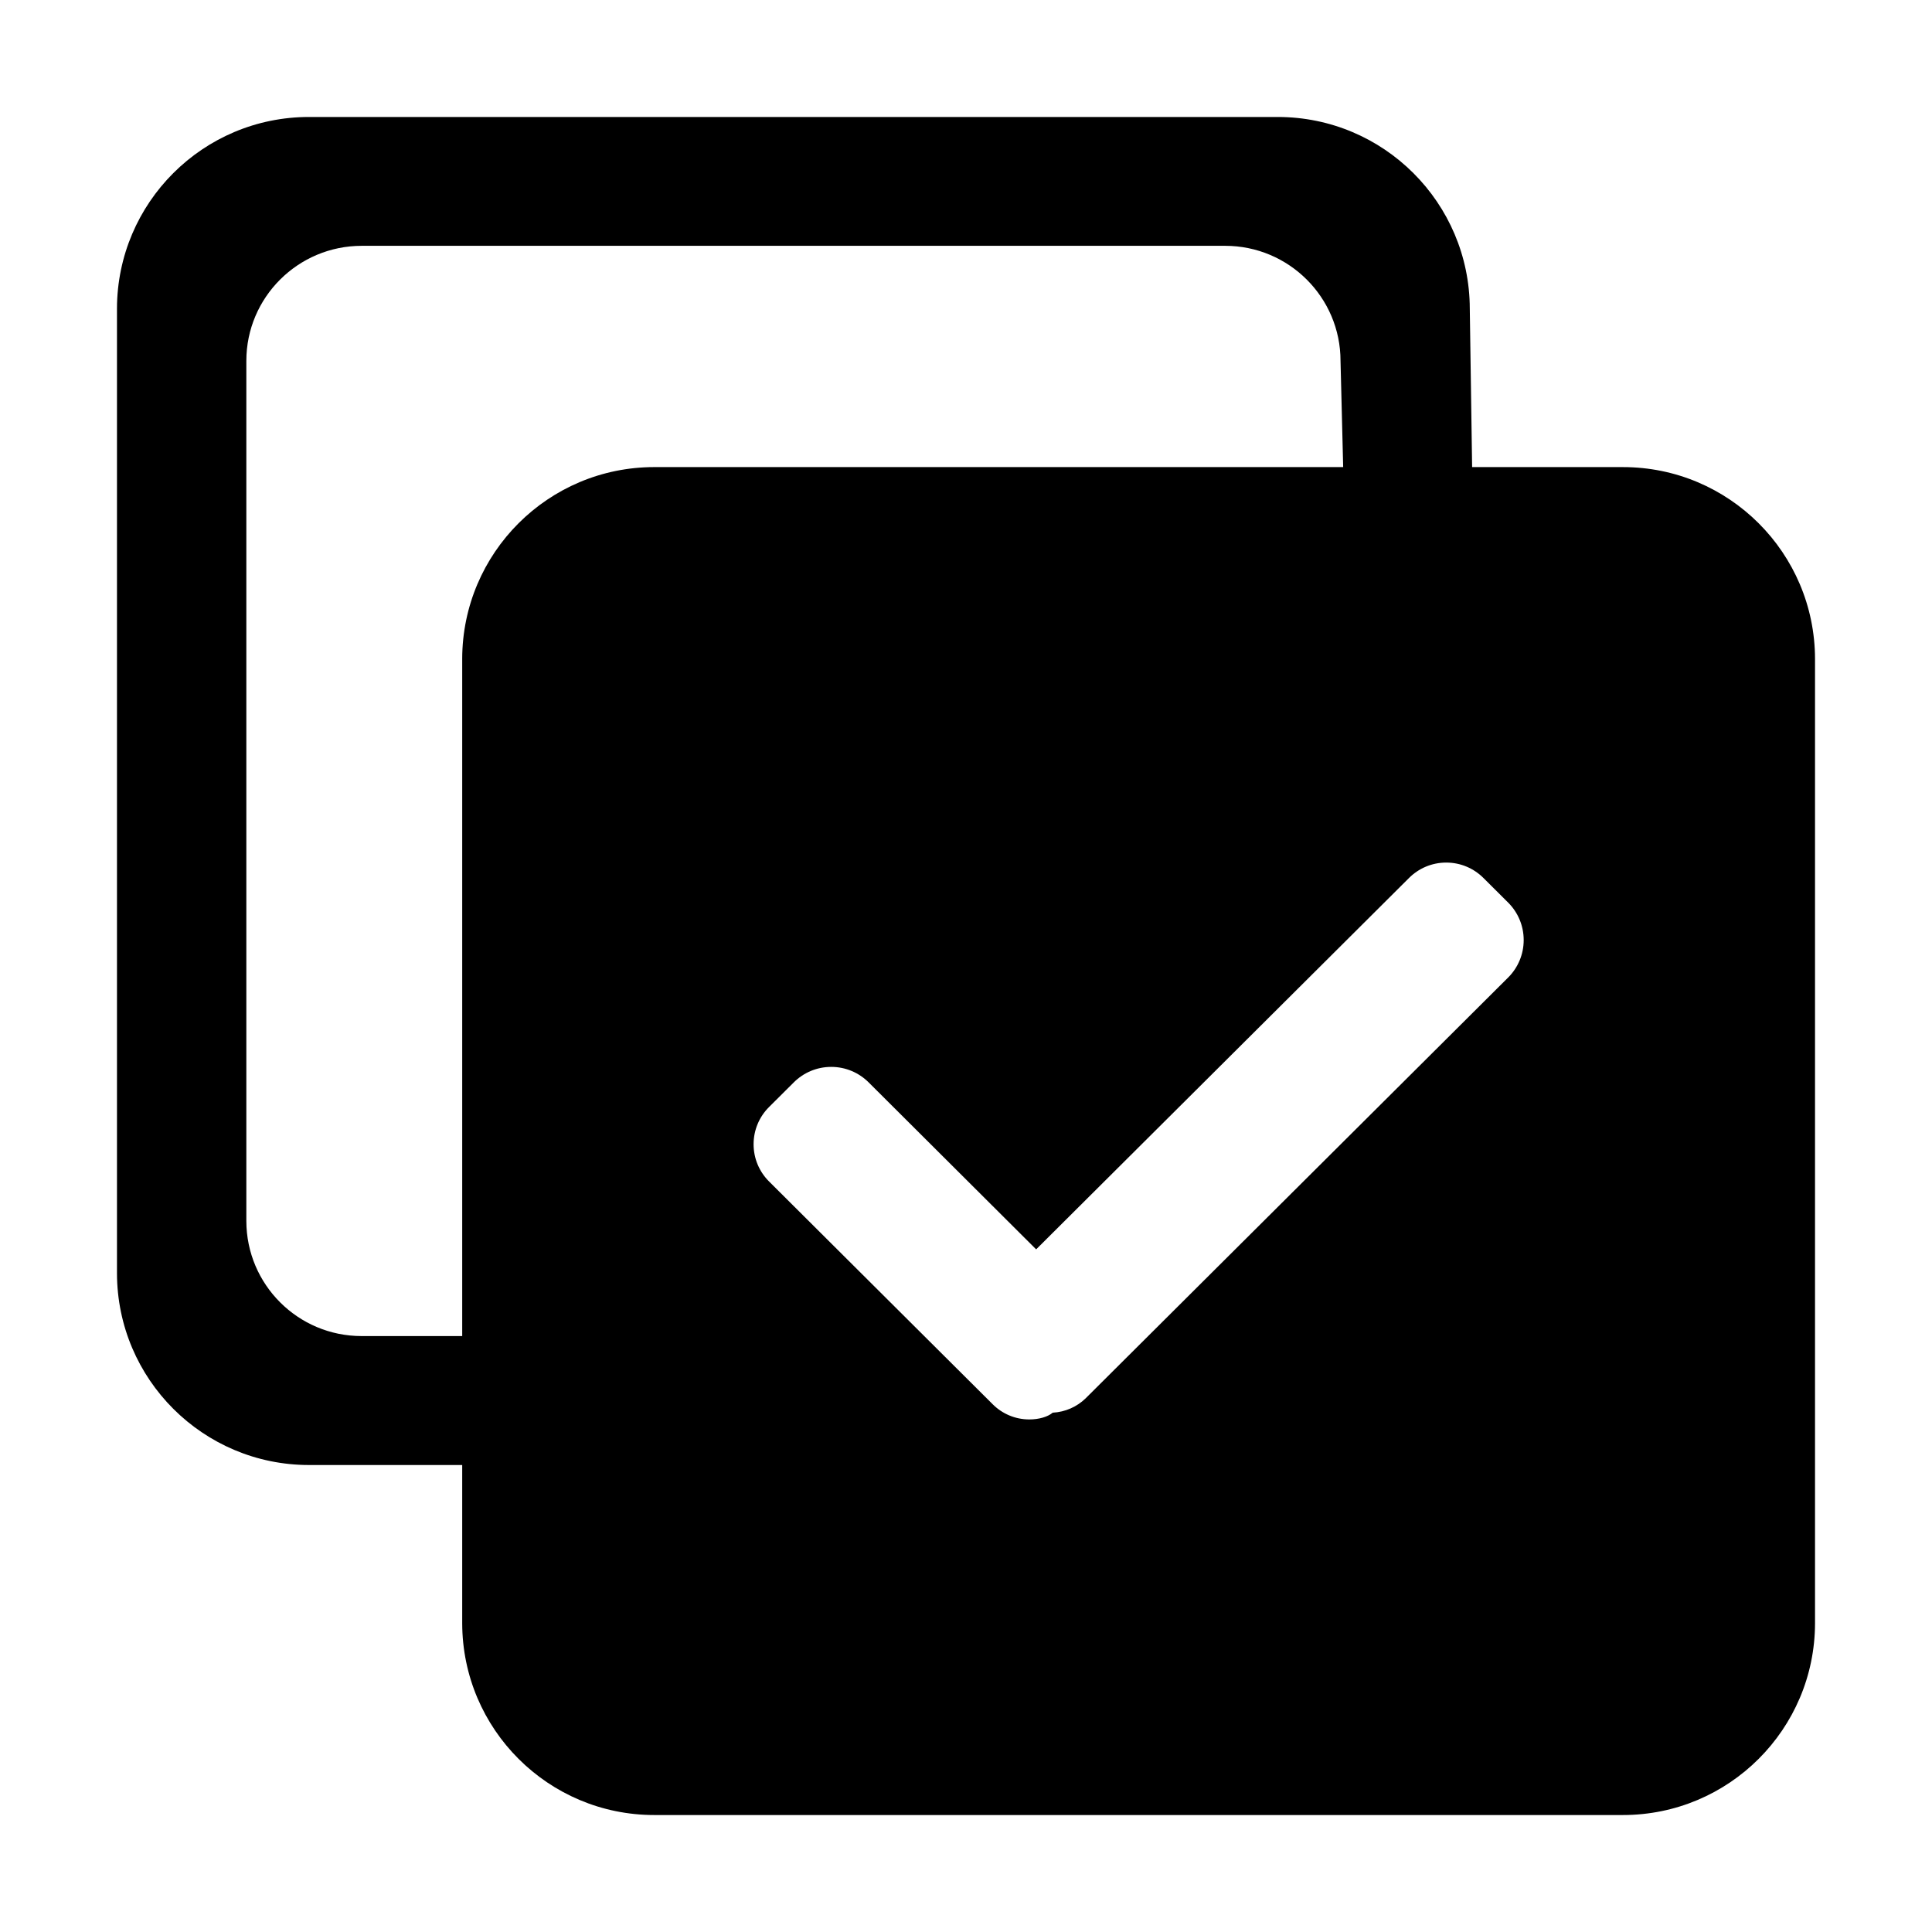 <?xml version="1.0" standalone="no"?><!DOCTYPE svg PUBLIC "-//W3C//DTD SVG 1.1//EN" "http://www.w3.org/Graphics/SVG/1.1/DTD/svg11.dtd"><svg t="1512242933977" class="icon" style="" viewBox="0 0 1024 1024" version="1.1" xmlns="http://www.w3.org/2000/svg" p-id="3880" xmlns:xlink="http://www.w3.org/1999/xlink" width="200" height="200"><defs><style type="text/css"></style></defs><path d="M859.962 247.569h-79.706l-1.238-83.981c-0.128-56.133-45.662-101.588-101.812-101.588-0.060 0-0.119 0-0.178 0h-513.047c-0.067 0-0.146 0-0.225 0-56.139 0-101.661 45.461-101.756 101.579v511.265c0.096 56.157 45.642 101.644 101.812 101.644 0.060 0 0.119 0 0.178 0h80.991v83.925c0.128 56.133 45.662 101.588 101.813 101.588 0.079 0 0.158 0 0.237 0h512.988c0.050 0 0.11 0 0.169 0 56.17 0 101.717-45.487 101.813-101.635v-511.152c-0.096-56.157-45.642-101.644-101.813-101.644-0.079 0-0.158 0-0.237 0zM244.981 349.213v358.931h-53.212c-0.034 0-0.073 0-0.113 0-33.698 0-61.024-27.286-61.088-60.968v-455.913c0-33.637 27.394-60.975 61.2-60.975h457.594c33.75 0 61.144 27.338 61.144 60.975l1.406 56.306h-364.894c-0.067 0-0.146 0-0.225 0-56.17 0-101.717 45.487-101.813 101.635zM799.493 517.963l-224.156 223.256c-4.554 4.377-10.648 7.183-17.391 7.531-2.581 2.213-7.322 3.581-12.383 3.581-7.542 0-14.373-3.041-19.334-7.965l-118.629-118.179c-5.055-5.041-8.182-12.013-8.182-19.716s3.127-14.674 8.182-19.715l13.163-13.107c5.075-5.051 12.072-8.174 19.8-8.174s14.725 3.123 19.801 8.175l88.818 88.537 197.606-196.819c5.050-5.058 12.031-8.187 19.744-8.187s14.693 3.128 19.744 8.187l13.219 13.163c5.001 5.066 8.091 12.031 8.091 19.716s-3.088 14.649-8.093 19.718z" p-id="3881" fill="#000000"></path></svg>